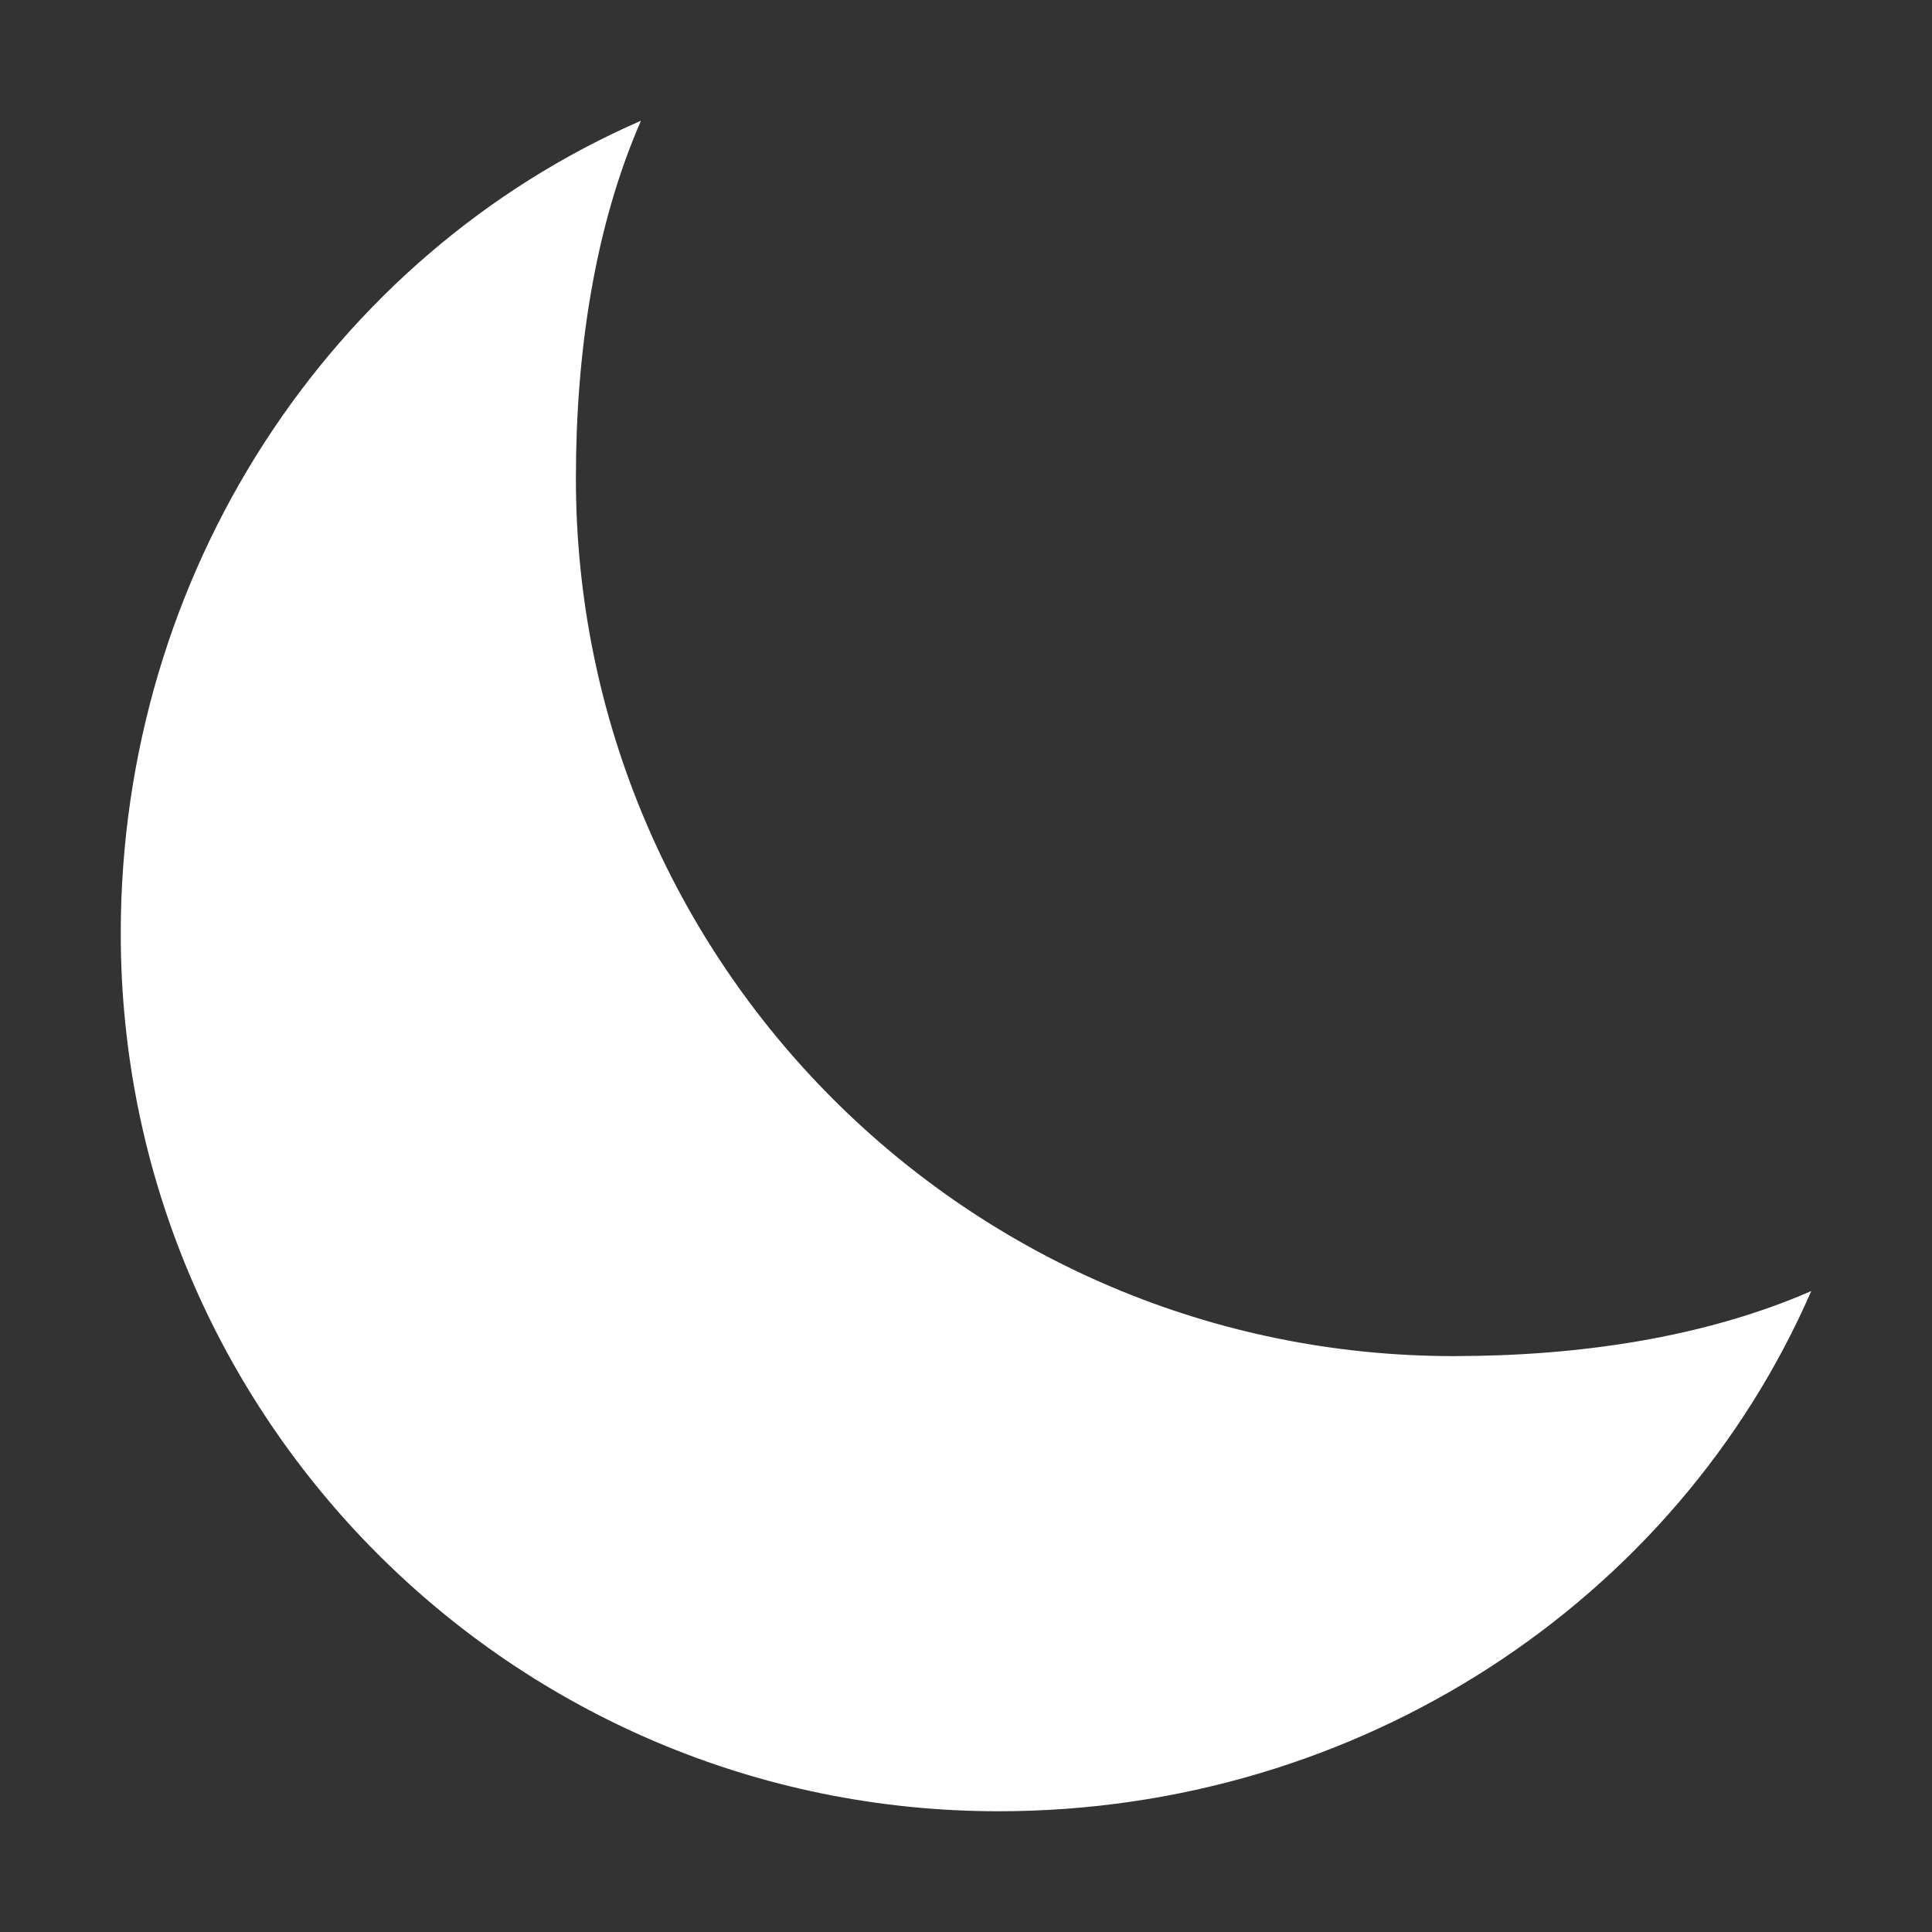 <svg width="24" height="24" viewBox="0 0 24 24" fill="none" xmlns="http://www.w3.org/2000/svg">
<rect x="0" y="0" width="24" height="24" fill="#333333" stroke="none"/>
<path d="M7.154 5.942C7.154 4.395 7.381 2.832 7.962 1.5C4.103 3.18 1.5 7.12 1.5 11.596C1.5 17.618 6.382 22.5 12.404 22.5C16.88 22.5 20.82 19.897 22.5 16.038C21.168 16.619 19.603 16.846 18.058 16.846C12.036 16.846 7.154 11.964 7.154 5.942V5.942Z" fill="white"/>
</svg>
